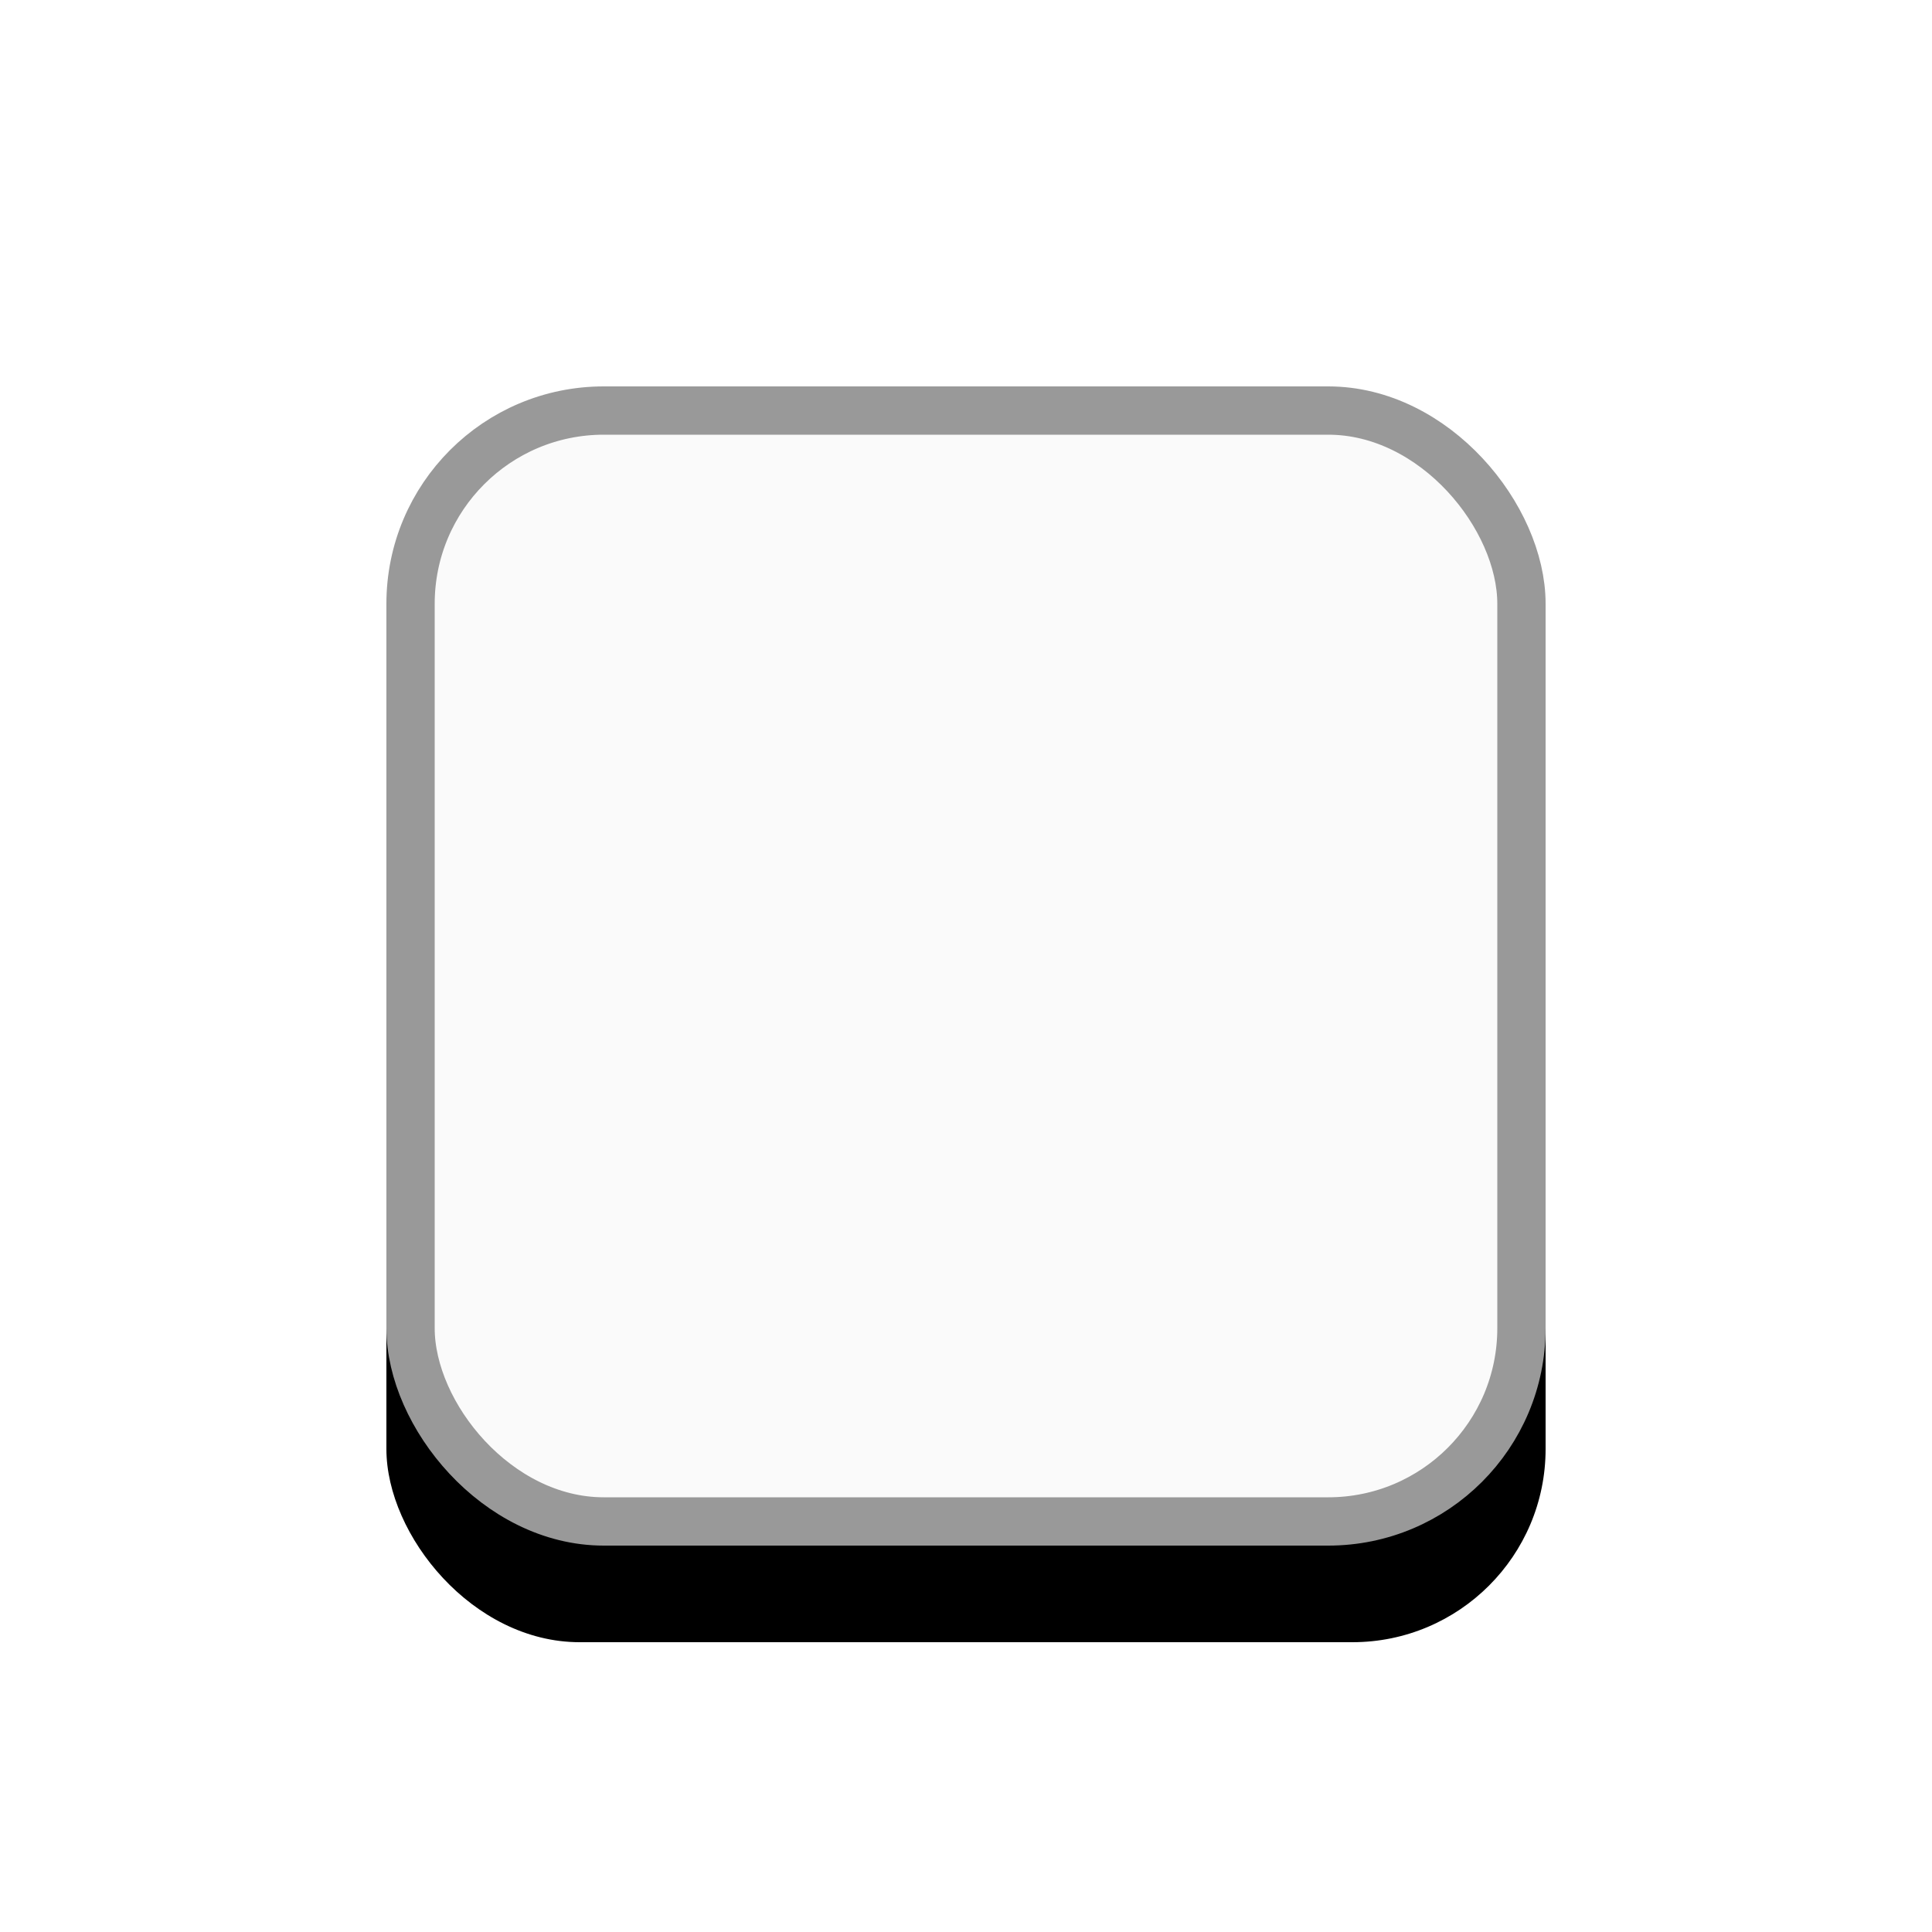 <svg xmlns="http://www.w3.org/2000/svg" xmlns:xlink="http://www.w3.org/1999/xlink" width="40" height="40"><defs><filter id="a" width="158.3%" height="158.3%" x="-29.2%" y="-20.8%" filterUnits="objectBoundingBox"><feOffset dy="2" in="SourceAlpha" result="shadowOffsetOuter1"/><feGaussianBlur in="shadowOffsetOuter1" result="shadowBlurOuter1" stdDeviation="2"/><feComposite in="shadowBlurOuter1" in2="SourceAlpha" operator="out" result="shadowBlurOuter1"/><feColorMatrix in="shadowBlurOuter1" values="0 0 0 0 0 0 0 0 0 0 0 0 0 0 0 0 0 0 0.08 0"/></filter><rect id="b" width="24" height="24" x="0" y="0" rx="4"/></defs><g fill="none" fill-rule="evenodd" transform="translate(8 8)"><use fill="#000" filter="url(#a)" xlink:href="#b"/><rect width="23" height="23" x=".5" y=".5" fill="#FAFAFA" stroke="#999" stroke-linejoin="square" rx="4"/></g></svg>